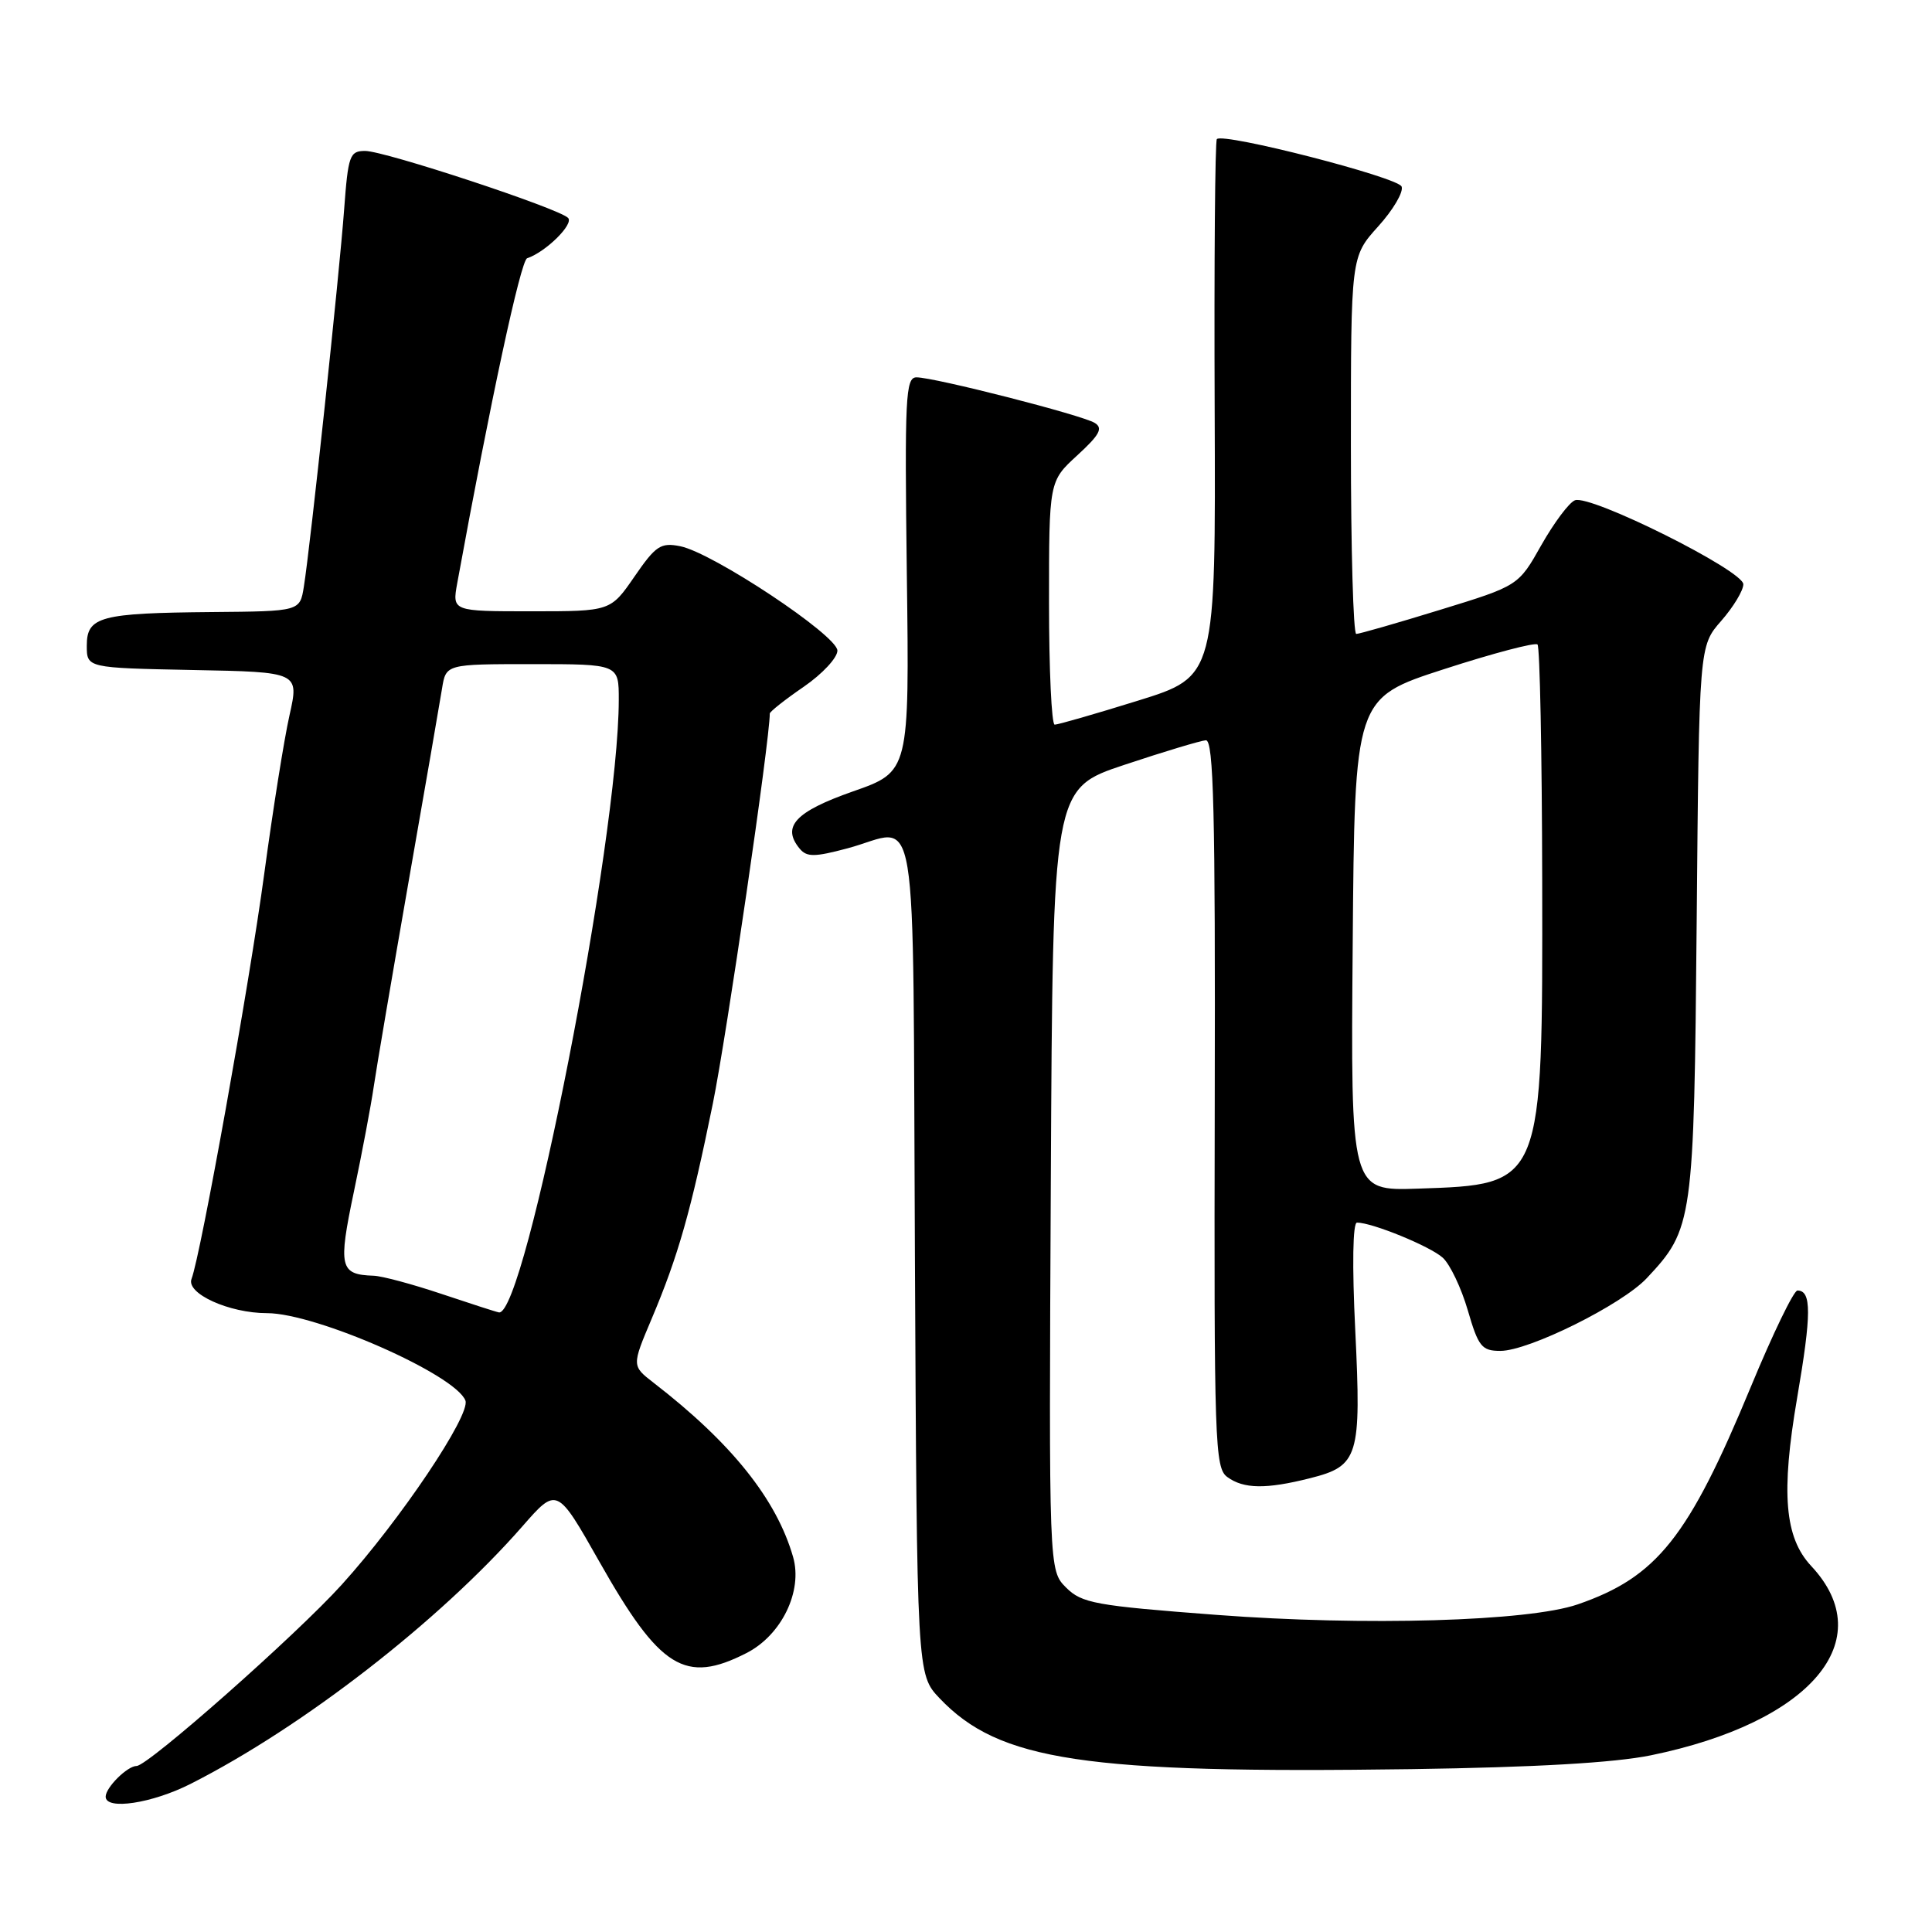 <?xml version="1.0" encoding="UTF-8" standalone="no"?>
<!DOCTYPE svg PUBLIC "-//W3C//DTD SVG 1.1//EN" "http://www.w3.org/Graphics/SVG/1.1/DTD/svg11.dtd" >
<svg xmlns="http://www.w3.org/2000/svg" xmlns:xlink="http://www.w3.org/1999/xlink" version="1.1" viewBox="0 0 256 256">
 <g >
 <path fill="currentColor"
d=" M 25.26 236.37 C 40.16 228.82 58.25 214.77 69.21 202.26 C 73.80 197.01 73.80 197.01 79.43 206.95 C 87.45 221.13 90.78 223.19 98.91 219.04 C 103.56 216.67 106.39 210.84 105.09 206.31 C 102.89 198.65 96.91 191.18 86.60 183.22 C 83.71 180.98 83.71 180.98 86.35 174.74 C 89.87 166.41 91.54 160.53 94.45 146.26 C 96.27 137.31 102.00 98.08 102.00 94.55 C 102.00 94.30 104.02 92.70 106.50 91.00 C 108.97 89.30 110.98 87.14 110.96 86.20 C 110.91 84.17 94.44 73.24 90.14 72.38 C 87.55 71.86 86.89 72.30 84.07 76.40 C 80.90 81.00 80.90 81.00 70.41 81.00 C 59.91 81.00 59.91 81.00 60.59 77.25 C 64.99 53.14 69.00 34.50 69.85 34.22 C 72.31 33.40 76.08 29.68 75.27 28.87 C 73.99 27.59 50.98 20.00 48.38 20.00 C 46.34 20.00 46.13 20.59 45.60 27.75 C 44.98 36.21 41.11 72.52 40.26 77.75 C 39.74 81.00 39.74 81.00 28.12 81.10 C 13.26 81.23 11.50 81.70 11.50 85.55 C 11.50 88.50 11.50 88.50 25.57 88.78 C 39.64 89.05 39.64 89.05 38.36 94.78 C 37.65 97.92 36.15 107.36 35.02 115.73 C 33.05 130.39 26.61 166.24 25.38 169.46 C 24.63 171.40 30.37 174.00 35.38 174.00 C 41.87 174.00 60.35 182.14 61.67 185.58 C 62.39 187.47 53.04 201.41 45.28 209.98 C 39.26 216.64 19.61 234.00 18.10 234.00 C 16.88 234.00 14.00 236.85 14.00 238.07 C 14.00 239.89 20.15 238.96 25.26 236.37 Z  M 218.74 232.59 C 239.96 228.24 249.20 217.33 239.99 207.50 C 236.47 203.73 235.97 197.84 238.13 185.23 C 240.04 174.08 240.05 171.00 238.17 171.00 C 237.68 171.00 234.90 176.74 232.00 183.75 C 223.73 203.73 219.56 208.97 209.05 212.59 C 202.53 214.84 180.84 215.47 161.20 213.98 C 145.11 212.76 143.35 212.44 141.26 210.36 C 138.98 208.07 138.98 208.07 139.24 156.29 C 139.50 104.50 139.50 104.50 149.00 101.34 C 154.22 99.60 159.08 98.14 159.78 98.09 C 160.81 98.02 161.05 107.55 160.96 146.21 C 160.86 191.18 160.97 194.51 162.62 195.71 C 164.79 197.30 167.76 197.34 173.59 195.87 C 180.02 194.25 180.39 193.05 179.58 176.31 C 179.15 167.61 179.25 162.00 179.81 162.00 C 181.83 162.00 189.50 165.14 191.17 166.65 C 192.14 167.53 193.63 170.67 194.49 173.62 C 195.89 178.44 196.34 179.00 198.81 179.00 C 202.58 179.00 214.91 172.88 218.20 169.37 C 224.34 162.83 224.46 161.94 224.82 122.05 C 225.14 85.61 225.14 85.61 228.07 82.27 C 229.68 80.43 231.00 78.25 231.00 77.42 C 231.00 75.60 210.75 65.50 208.69 66.29 C 207.92 66.58 205.92 69.26 204.24 72.22 C 201.20 77.62 201.20 77.62 190.81 80.81 C 185.10 82.57 180.10 84.00 179.71 84.00 C 179.32 84.00 179.00 72.75 179.00 59.00 C 179.00 34.01 179.00 34.01 182.61 30.01 C 184.60 27.81 186.00 25.43 185.72 24.72 C 185.25 23.49 162.12 17.55 161.24 18.43 C 161.00 18.66 160.87 34.78 160.95 54.25 C 161.09 89.64 161.09 89.64 150.79 92.84 C 145.13 94.60 140.16 96.03 139.75 96.02 C 139.34 96.01 139.00 88.75 139.00 79.88 C 139.00 63.77 139.00 63.77 142.74 60.34 C 145.71 57.62 146.19 56.73 145.06 56.04 C 143.39 55.00 123.81 50.00 121.44 50.00 C 119.99 50.00 119.86 52.59 120.16 76.12 C 120.50 102.25 120.50 102.25 113.01 104.87 C 105.38 107.55 103.54 109.53 105.96 112.45 C 106.90 113.58 107.91 113.58 112.29 112.41 C 121.92 109.85 120.91 103.75 121.23 166.43 C 121.50 221.87 121.50 221.87 124.50 225.03 C 132.39 233.33 143.68 235.03 187.00 234.42 C 203.46 234.18 213.87 233.58 218.74 232.59 Z  M 58.50 171.45 C 54.65 170.16 50.60 169.07 49.50 169.04 C 45.02 168.89 44.79 167.93 46.89 157.92 C 47.98 152.74 49.16 146.47 49.52 144.00 C 49.88 141.53 51.95 129.38 54.11 117.00 C 56.28 104.62 58.28 93.04 58.57 91.25 C 59.09 88.00 59.09 88.00 70.55 88.00 C 82.00 88.00 82.00 88.00 81.99 92.75 C 81.97 111.19 69.59 174.46 66.11 173.90 C 65.78 173.85 62.35 172.74 58.50 171.45 Z  M 179.24 125.15 C 179.50 92.50 179.50 92.50 191.33 88.67 C 197.84 86.56 203.42 85.09 203.73 85.40 C 204.04 85.71 204.32 99.81 204.35 116.73 C 204.41 157.18 204.51 156.94 187.87 157.50 C 178.97 157.80 178.97 157.80 179.24 125.15 Z "/>
</g>
</svg>